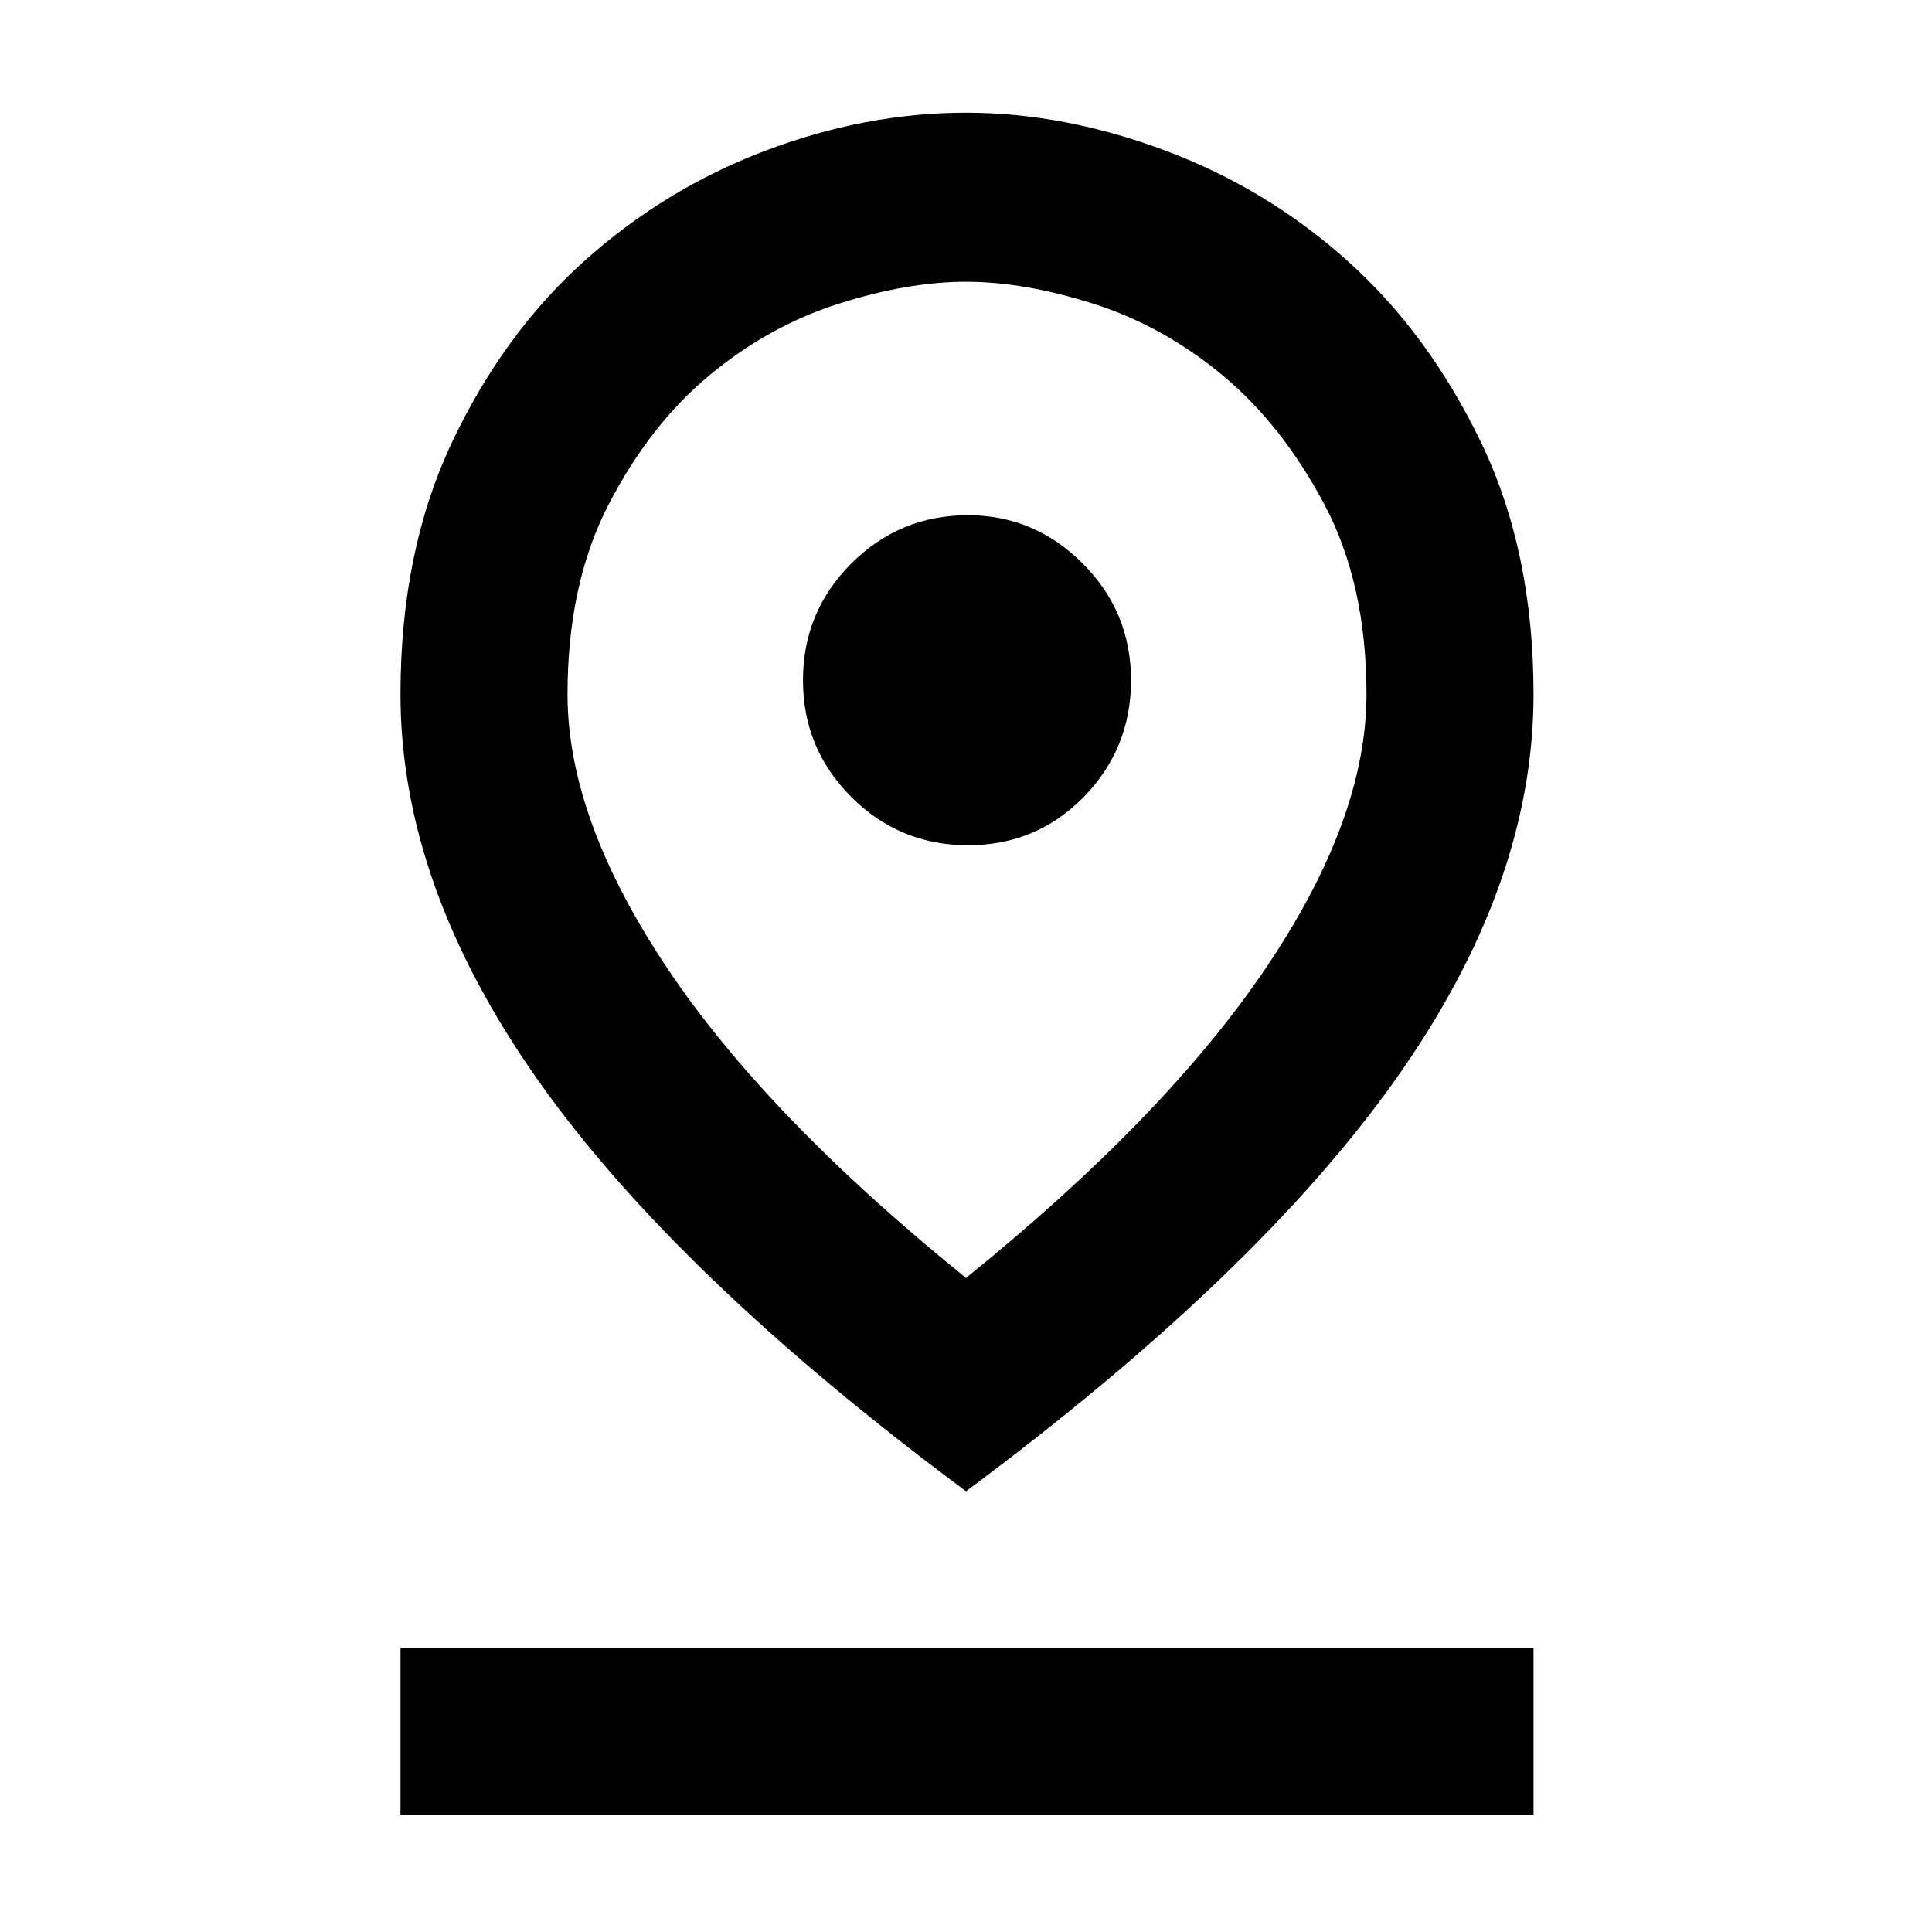 <svg xmlns="http://www.w3.org/2000/svg" height="48" width="48"><path d="M24 31.75Q28.95 27.75 31.45 24.05Q33.95 20.35 33.95 17.25Q33.95 14.5 32.9 12.525Q31.85 10.55 30.375 9.325Q28.9 8.1 27.175 7.55Q25.45 7 24 7Q22.55 7 20.825 7.55Q19.1 8.1 17.625 9.325Q16.15 10.55 15.125 12.525Q14.1 14.5 14.1 17.25Q14.1 20.35 16.575 24.05Q19.05 27.75 24 31.75ZM24 37.05Q16.8 31.7 13.375 26.85Q9.95 22 9.95 17.25Q9.95 13.7 11.225 11Q12.5 8.3 14.5 6.5Q16.5 4.7 19 3.75Q21.5 2.8 24 2.8Q26.45 2.8 28.975 3.75Q31.5 4.7 33.5 6.5Q35.5 8.3 36.8 11Q38.1 13.7 38.1 17.25Q38.1 22 34.65 26.85Q31.2 31.7 24 37.05ZM24.05 21Q25.75 21 26.925 19.8Q28.1 18.6 28.1 16.9Q28.1 15.2 26.9 14Q25.7 12.8 24.05 12.8Q22.35 12.8 21.15 14Q19.95 15.2 19.95 16.9Q19.95 18.6 21.15 19.8Q22.35 21 24.05 21ZM9.95 45.1V40.95H38.1V45.1ZM24 17.25Q24 17.25 24 17.25Q24 17.25 24 17.25Q24 17.25 24 17.25Q24 17.25 24 17.25Q24 17.25 24 17.25Q24 17.25 24 17.25Q24 17.25 24 17.25Q24 17.25 24 17.25Q24 17.25 24 17.25Q24 17.25 24 17.25Q24 17.25 24 17.25Q24 17.25 24 17.25Z"/></svg>